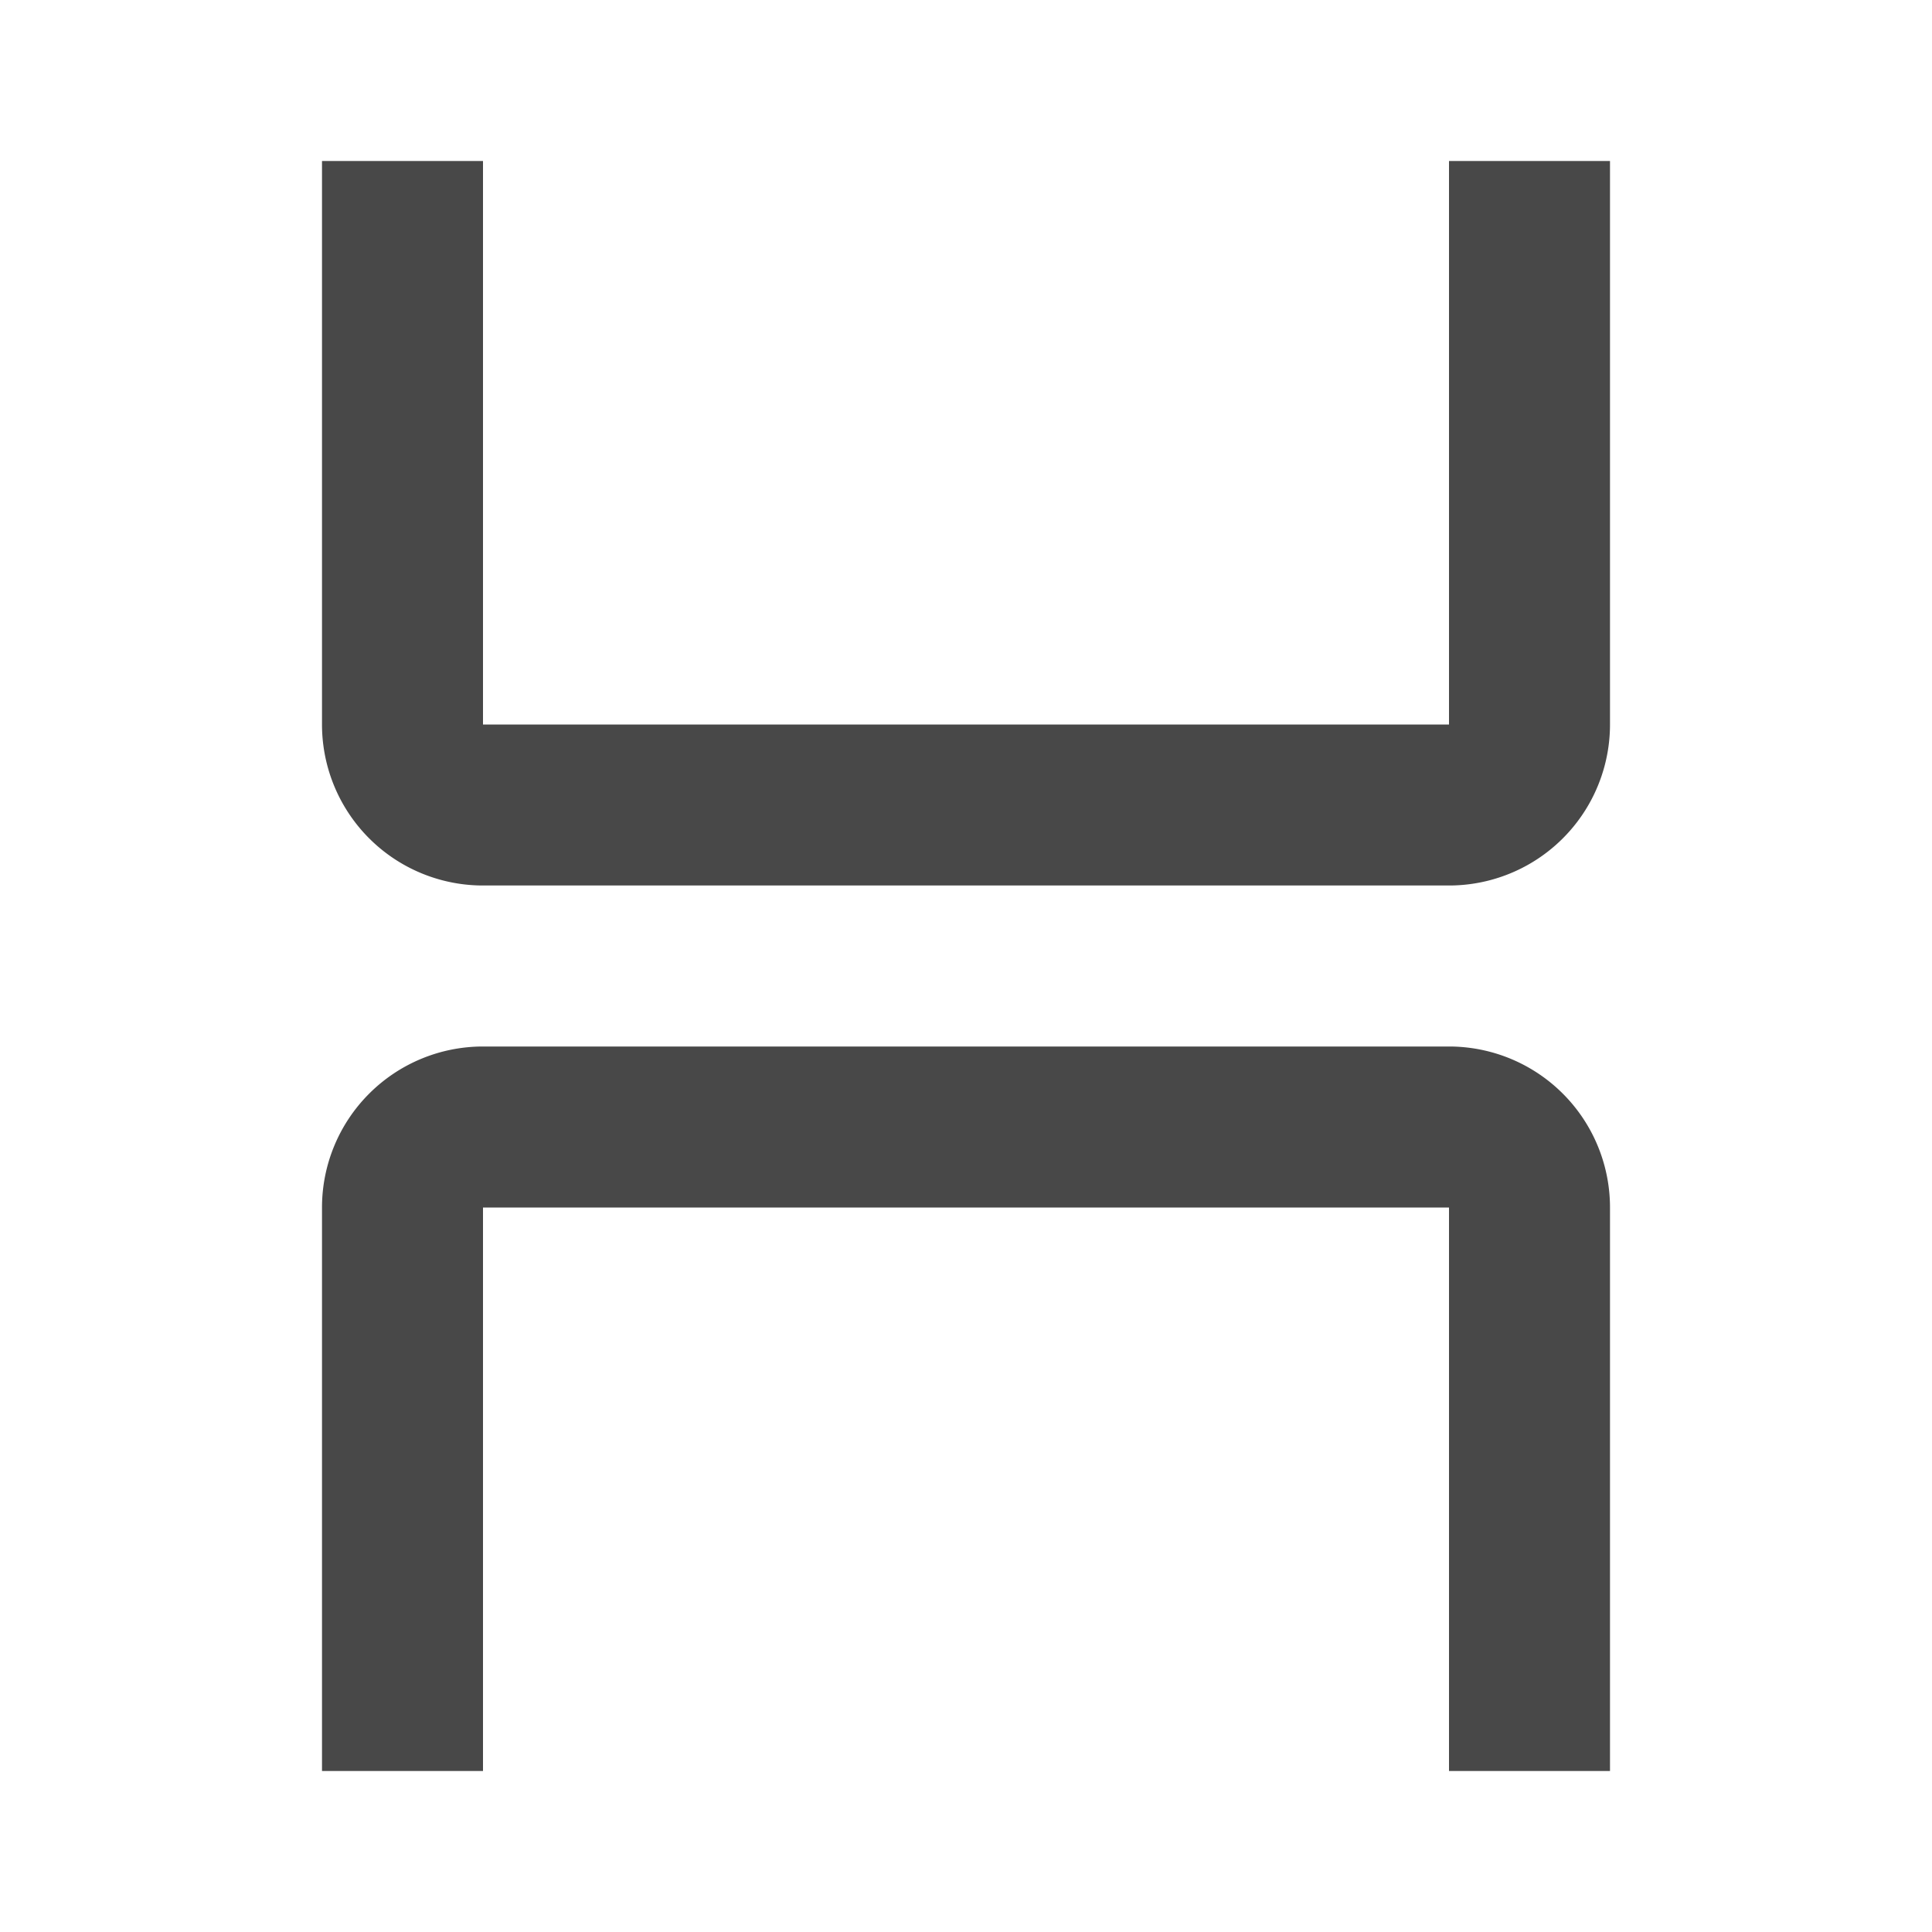 <svg xmlns="http://www.w3.org/2000/svg" viewBox="0 0 24 24">
  <defs>
    <style id="current-color-scheme" type="text/css">
      .ColorScheme-Text { color: #484848 }
    </style>
  </defs>
  <g class="ColorScheme-Text" style="fill:currentColor">
    <path d="m 4,2 v 7 a 2,2 0 0 0 2,2 h 12 a 2,2 0 0 0 2,-2 v -7 h -2 v 7 h -12 v -7"/>
    <path d="m 6,13 a 2,2 0 0 0 -2,2 v 7  h 2 v -7 h 12 v 7 h 2 v -7 a 2,2 0 0 0 -2,-2"/>
  </g>  
</svg>
